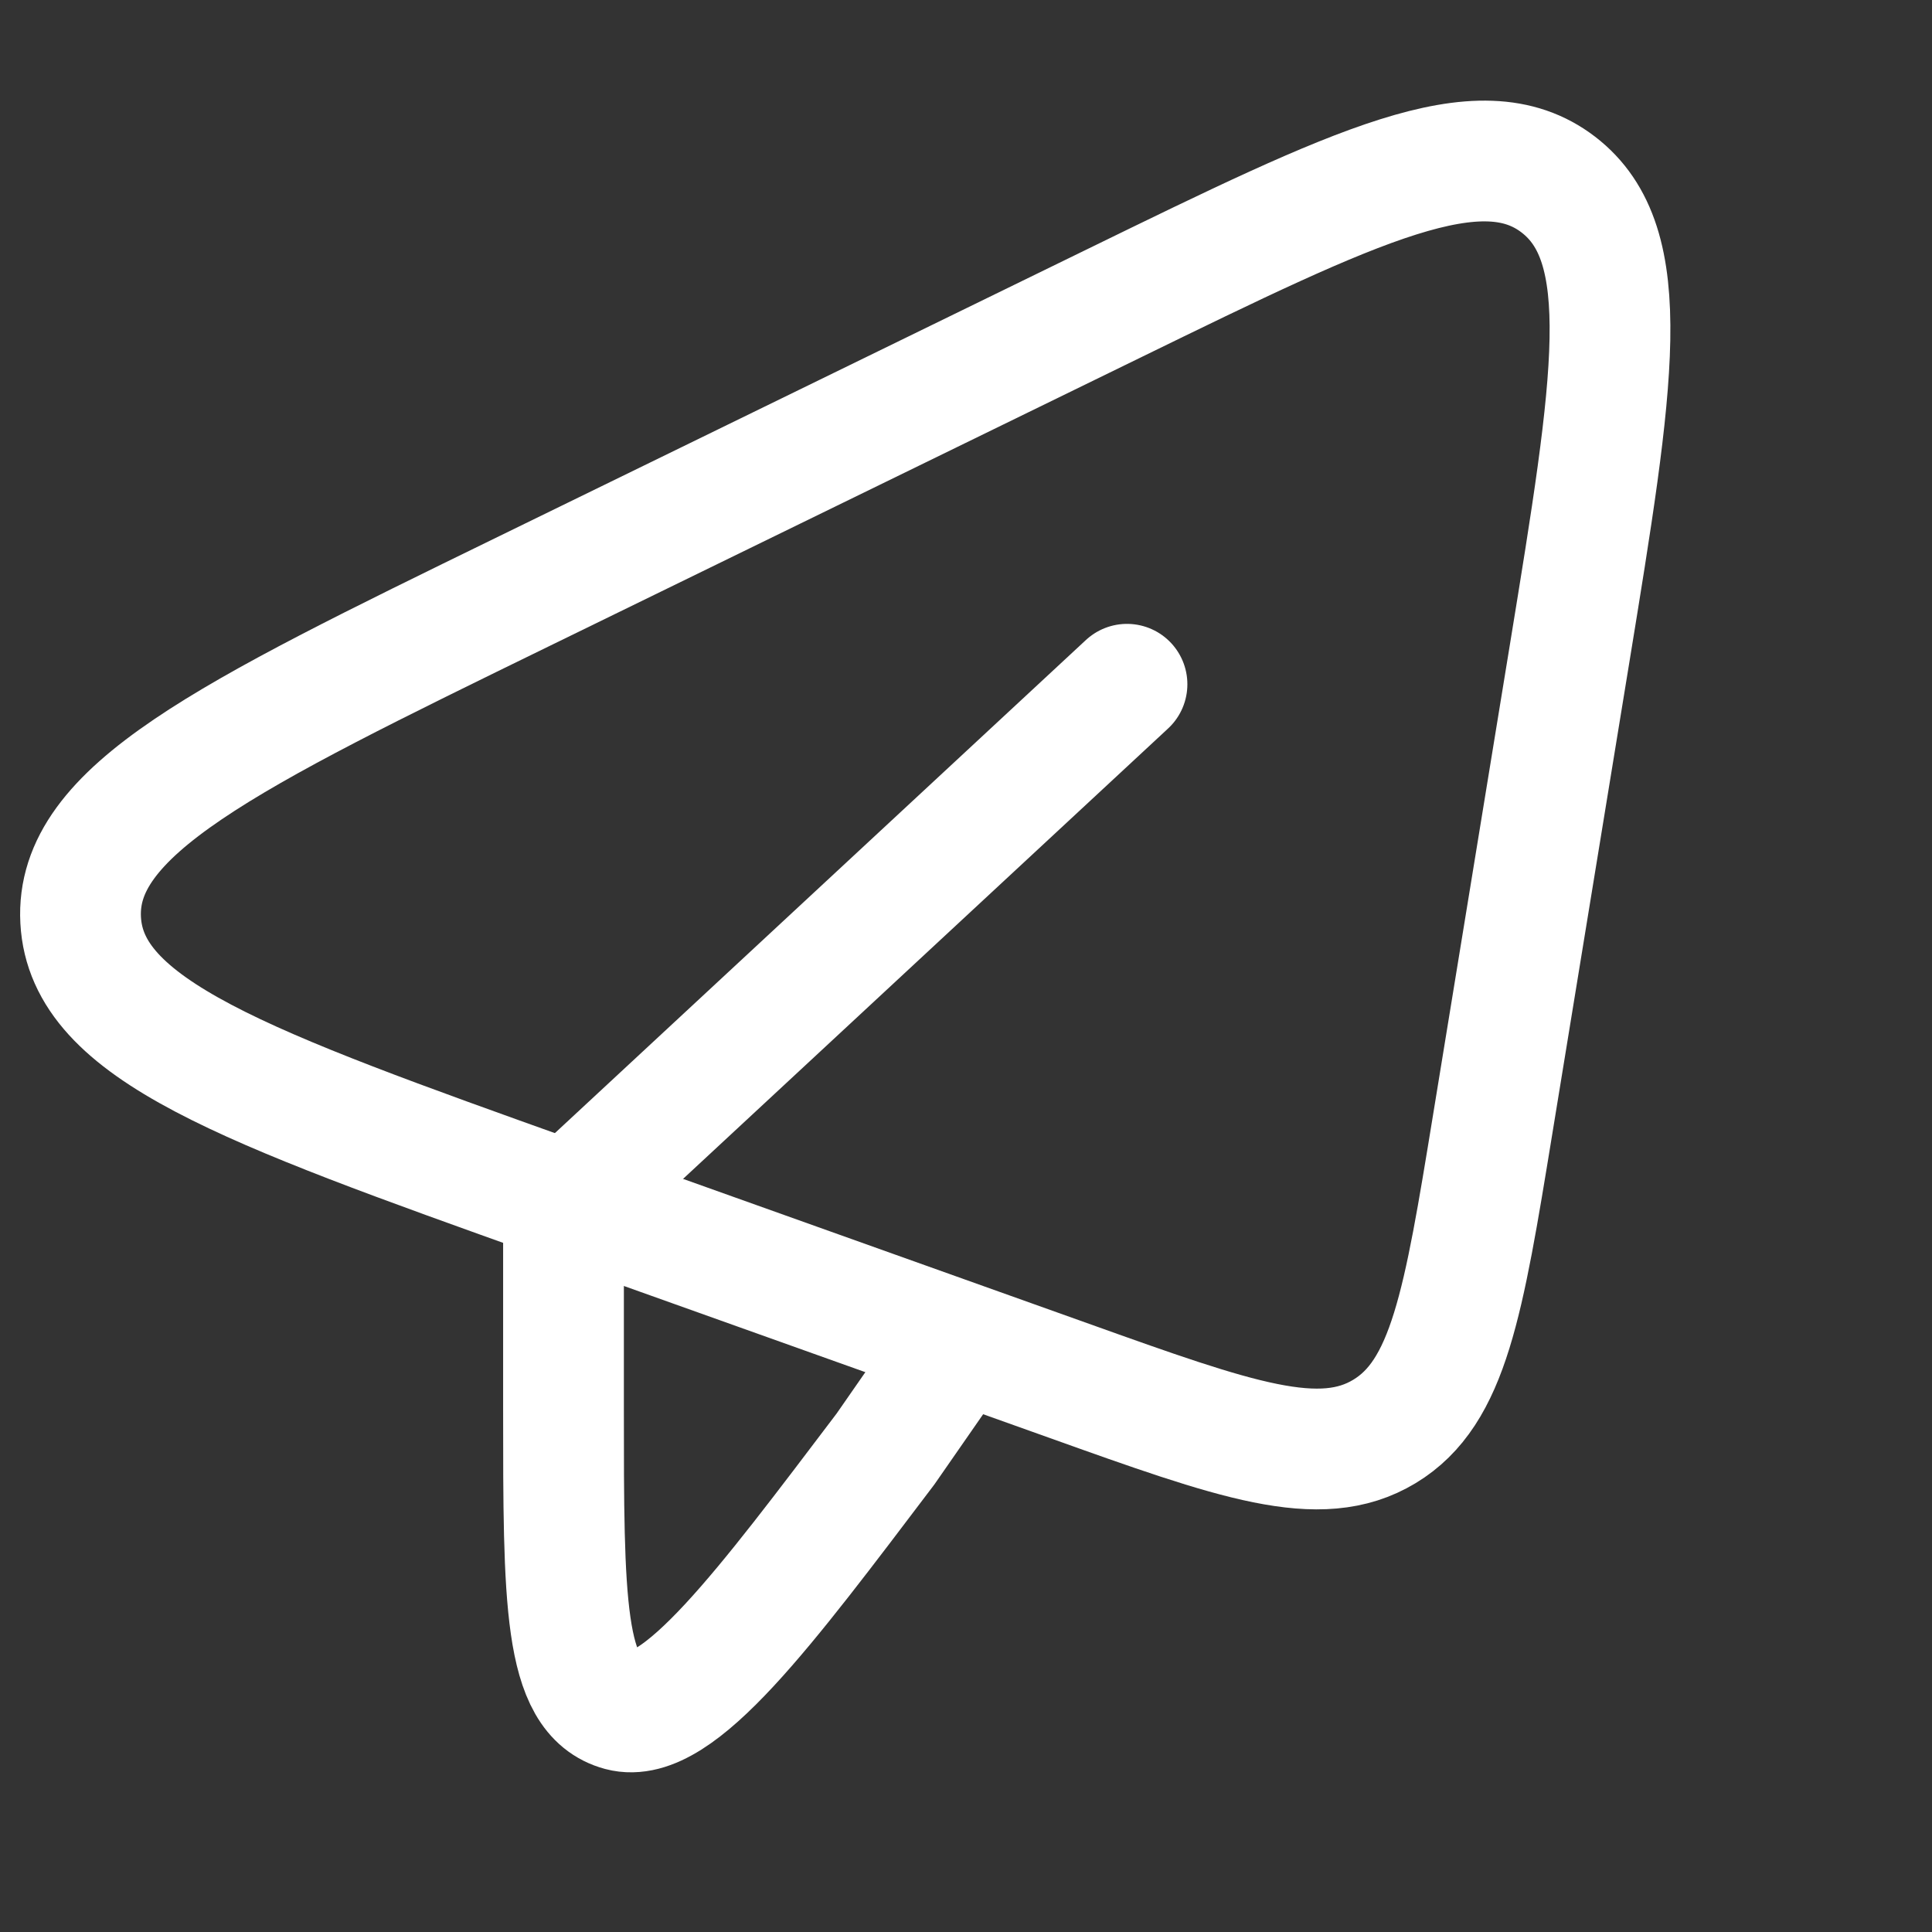 <svg width="24" height="24" viewBox="0 0 24 24" fill="none" xmlns="http://www.w3.org/2000/svg">
<rect x="0" y="0" width="24" height="24" fill="#333333" stroke="none"/>
<path d="M7 15L14 8.5" stroke="white" stroke-width="1.5" stroke-linecap="round" stroke-linejoin="round"/>
<path d="M6.507 7.346L13.826 3.774C16.867 2.29 18.388 1.548 19.358 2.293C20.328 3.037 20.051 4.733 19.497 8.126L18.542 13.971C18.18 16.189 17.998 17.299 17.198 17.782C16.397 18.266 15.356 17.895 13.276 17.151L6.911 14.879C3.021 13.489 1.075 12.794 1.002 11.431C0.929 10.068 2.788 9.161 6.507 7.346Z" stroke="white" stroke-width="1.5" stroke-linecap="round" stroke-linejoin="round"/>
<path d="M7 15.273V17.5C7 19.874 7 21.06 7.71 21.25C8.42 21.439 9.504 19.975 11 18L11.836 16.796" stroke="white" stroke-width="1.5" stroke-linecap="round" stroke-linejoin="round"/>
</svg>
